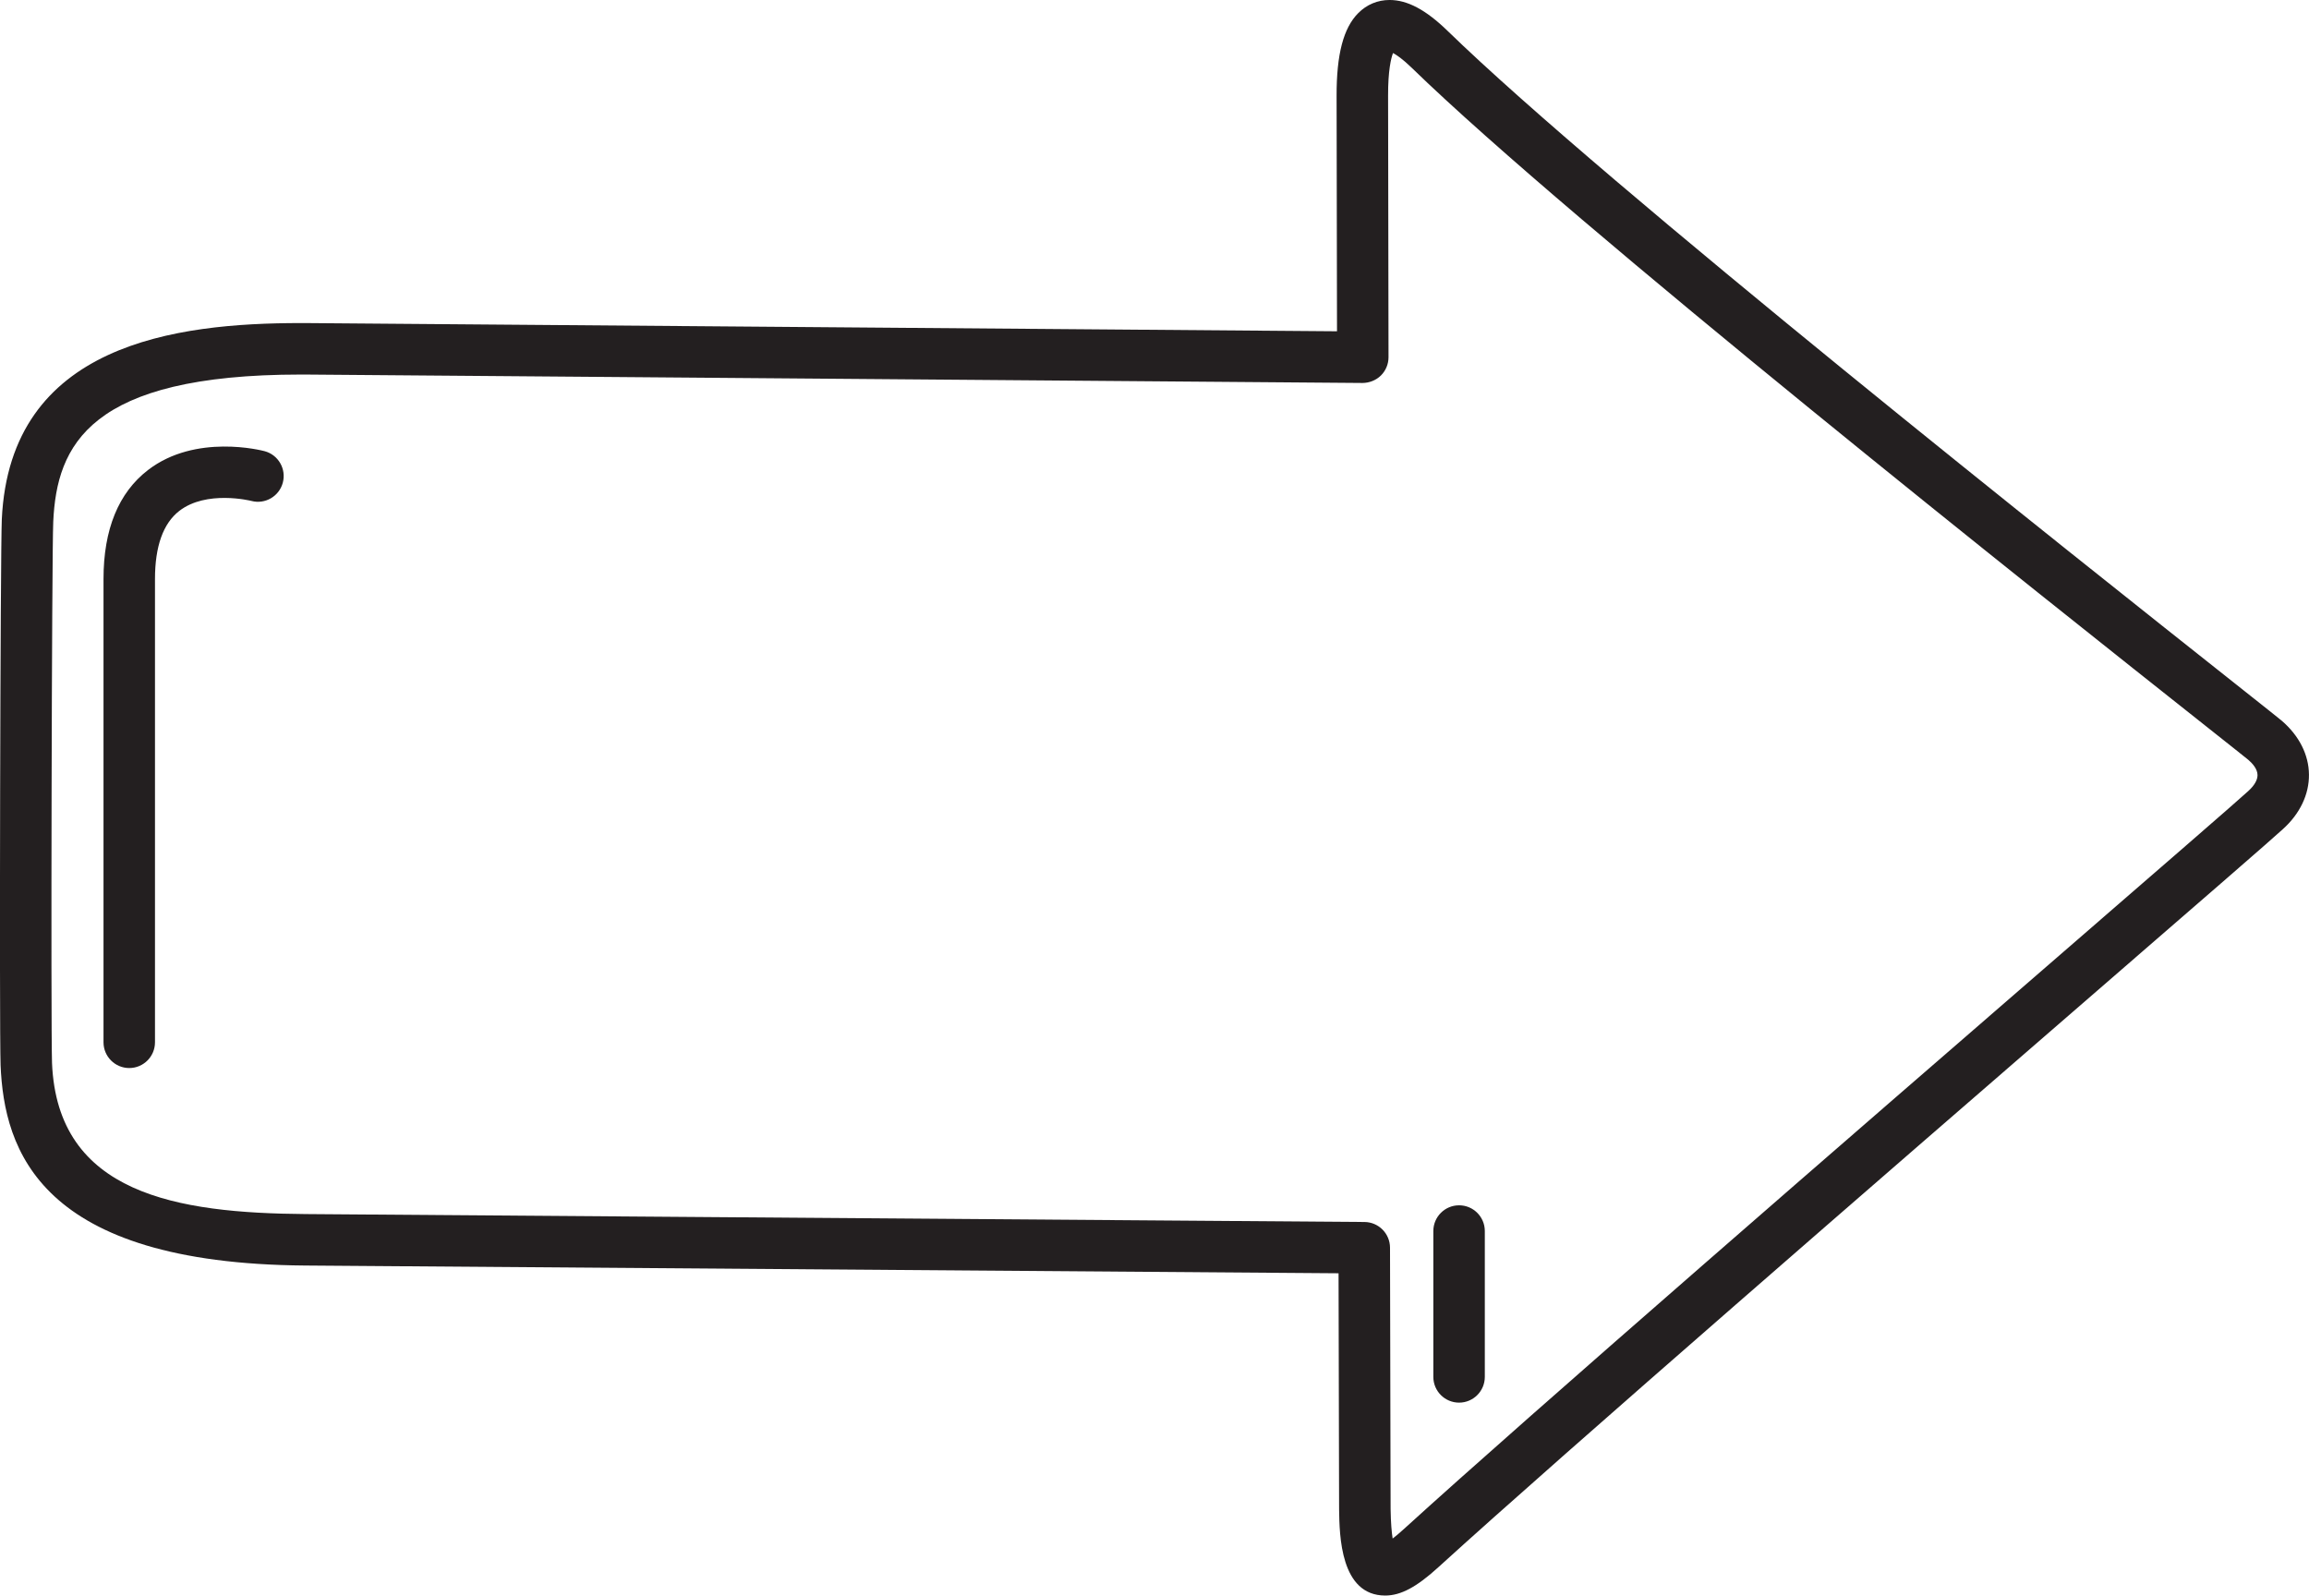 <?xml version="1.0" encoding="iso-8859-1"?>
<!-- Generator: Adobe Illustrator 18.0.0, SVG Export Plug-In . SVG Version: 6.00 Build 0)  -->
<!DOCTYPE svg PUBLIC "-//W3C//DTD SVG 1.1//EN" "http://www.w3.org/Graphics/SVG/1.1/DTD/svg11.dtd">
<svg version="1.1" id="Capa_1" xmlns="http://www.w3.org/2000/svg" xmlns:xlink="http://www.w3.org/1999/xlink" x="0px" y="0px"
	 viewBox="0 0 179.417 123.978" style="enable-background:new 0 0 179.417 123.978;" xml:space="preserve">
<g>
	<path style="fill:#231F20;" d="M177.303,56.005c-0.232-0.195-1.475-1.181-3.475-2.766c-12.123-9.607-49.014-38.842-61.356-50.85
		c-1.682-1.63-3.11-2.39-4.496-2.39c-0.929,0-1.771,0.352-2.434,1.017c-1.156,1.159-1.691,3.206-1.684,6.436l0.006,3.142
		c0.006,3.185,0.017,8.516,0.026,15.147c-11.013-0.093-28.258-0.228-44.25-0.352c-15.192-0.119-29.253-0.229-35.767-0.285
		l-0.508-0.001c-9.667,0-22.591,1.581-23.224,15.25c-0.114,2.535-0.199,39.378-0.096,42.405c0.274,6.611,3.026,15.418,23.659,15.577
		c13.409,0.107,58.957,0.448,80.307,0.602c0.011,6.538,0.025,11.822,0.034,15.038l0.008,3.312c0.028,2.002,0.095,6.69,3.583,6.691
		c1.206,0,2.442-0.659,4.131-2.202c9.866-8.98,34.754-30.55,51.223-44.822c8.188-7.096,13.597-11.784,14.396-12.526
		c1.325-1.192,2.045-2.699,2.028-4.244C179.4,58.649,178.656,57.172,177.303,56.005z M174.69,61.474
		c-0.772,0.717-6.75,5.897-14.317,12.456c-16.483,14.286-41.394,35.874-51.298,44.89c-0.354,0.323-0.638,0.558-0.862,0.729
		c-0.074-0.471-0.142-1.195-0.158-2.29l-0.008-3.294c-0.01-3.534-0.026-9.565-0.038-17.016c-0.002-1.098-0.888-1.989-1.986-1.997
		c-20.371-0.146-68.447-0.506-82.287-0.616c-9.978-0.077-19.271-1.552-19.693-11.728c-0.101-2.991-0.018-39.561,0.095-42.073
		c0.275-5.938,2.794-11.432,19.228-11.432l0.478,0.001c6.51,0.057,20.572,0.167,35.766,0.285
		c17.005,0.132,35.429,0.276,46.266,0.369c0.515-0.003,1.047-0.205,1.426-0.581s0.591-0.888,0.591-1.422
		c-0.009-7.57-0.021-13.667-0.028-17.17l-0.006-3.139c-0.005-1.96,0.226-2.909,0.383-3.326c0.274,0.146,0.746,0.461,1.444,1.138
		c12.486,12.147,49.497,41.478,61.659,51.115c1.948,1.544,3.16,2.503,3.367,2.677c0.319,0.275,0.701,0.703,0.706,1.174
		C175.421,60.605,175.171,61.041,174.69,61.474z"/>
	<path style="fill:#231F20;" d="M20.558,35.056c-0.217-0.057-5.35-1.383-9.051,1.461c-2.299,1.766-3.464,4.616-3.464,8.472v36
		c0,1.104,0.896,2,2,2s2-0.896,2-2v-36c0-2.539,0.635-4.318,1.888-5.29c2.105-1.632,5.509-0.799,5.603-0.776
		c1.062,0.281,2.157-0.353,2.441-1.418C22.26,36.437,21.625,35.34,20.558,35.056z"/>
	<path style="fill:#231F20;" d="M113.375,93.655c-1.104,0-2,0.896-2,2v11.333c0,1.104,0.896,2,2,2s2-0.896,2-2V95.655
		C115.375,94.551,114.48,93.655,113.375,93.655z"/>
</g>
<g>
</g>
<g>
</g>
<g>
</g>
<g>
</g>
<g>
</g>
<g>
</g>
<g>
</g>
<g>
</g>
<g>
</g>
<g>
</g>
<g>
</g>
<g>
</g>
<g>
</g>
<g>
</g>
<g>
</g>
</svg>
